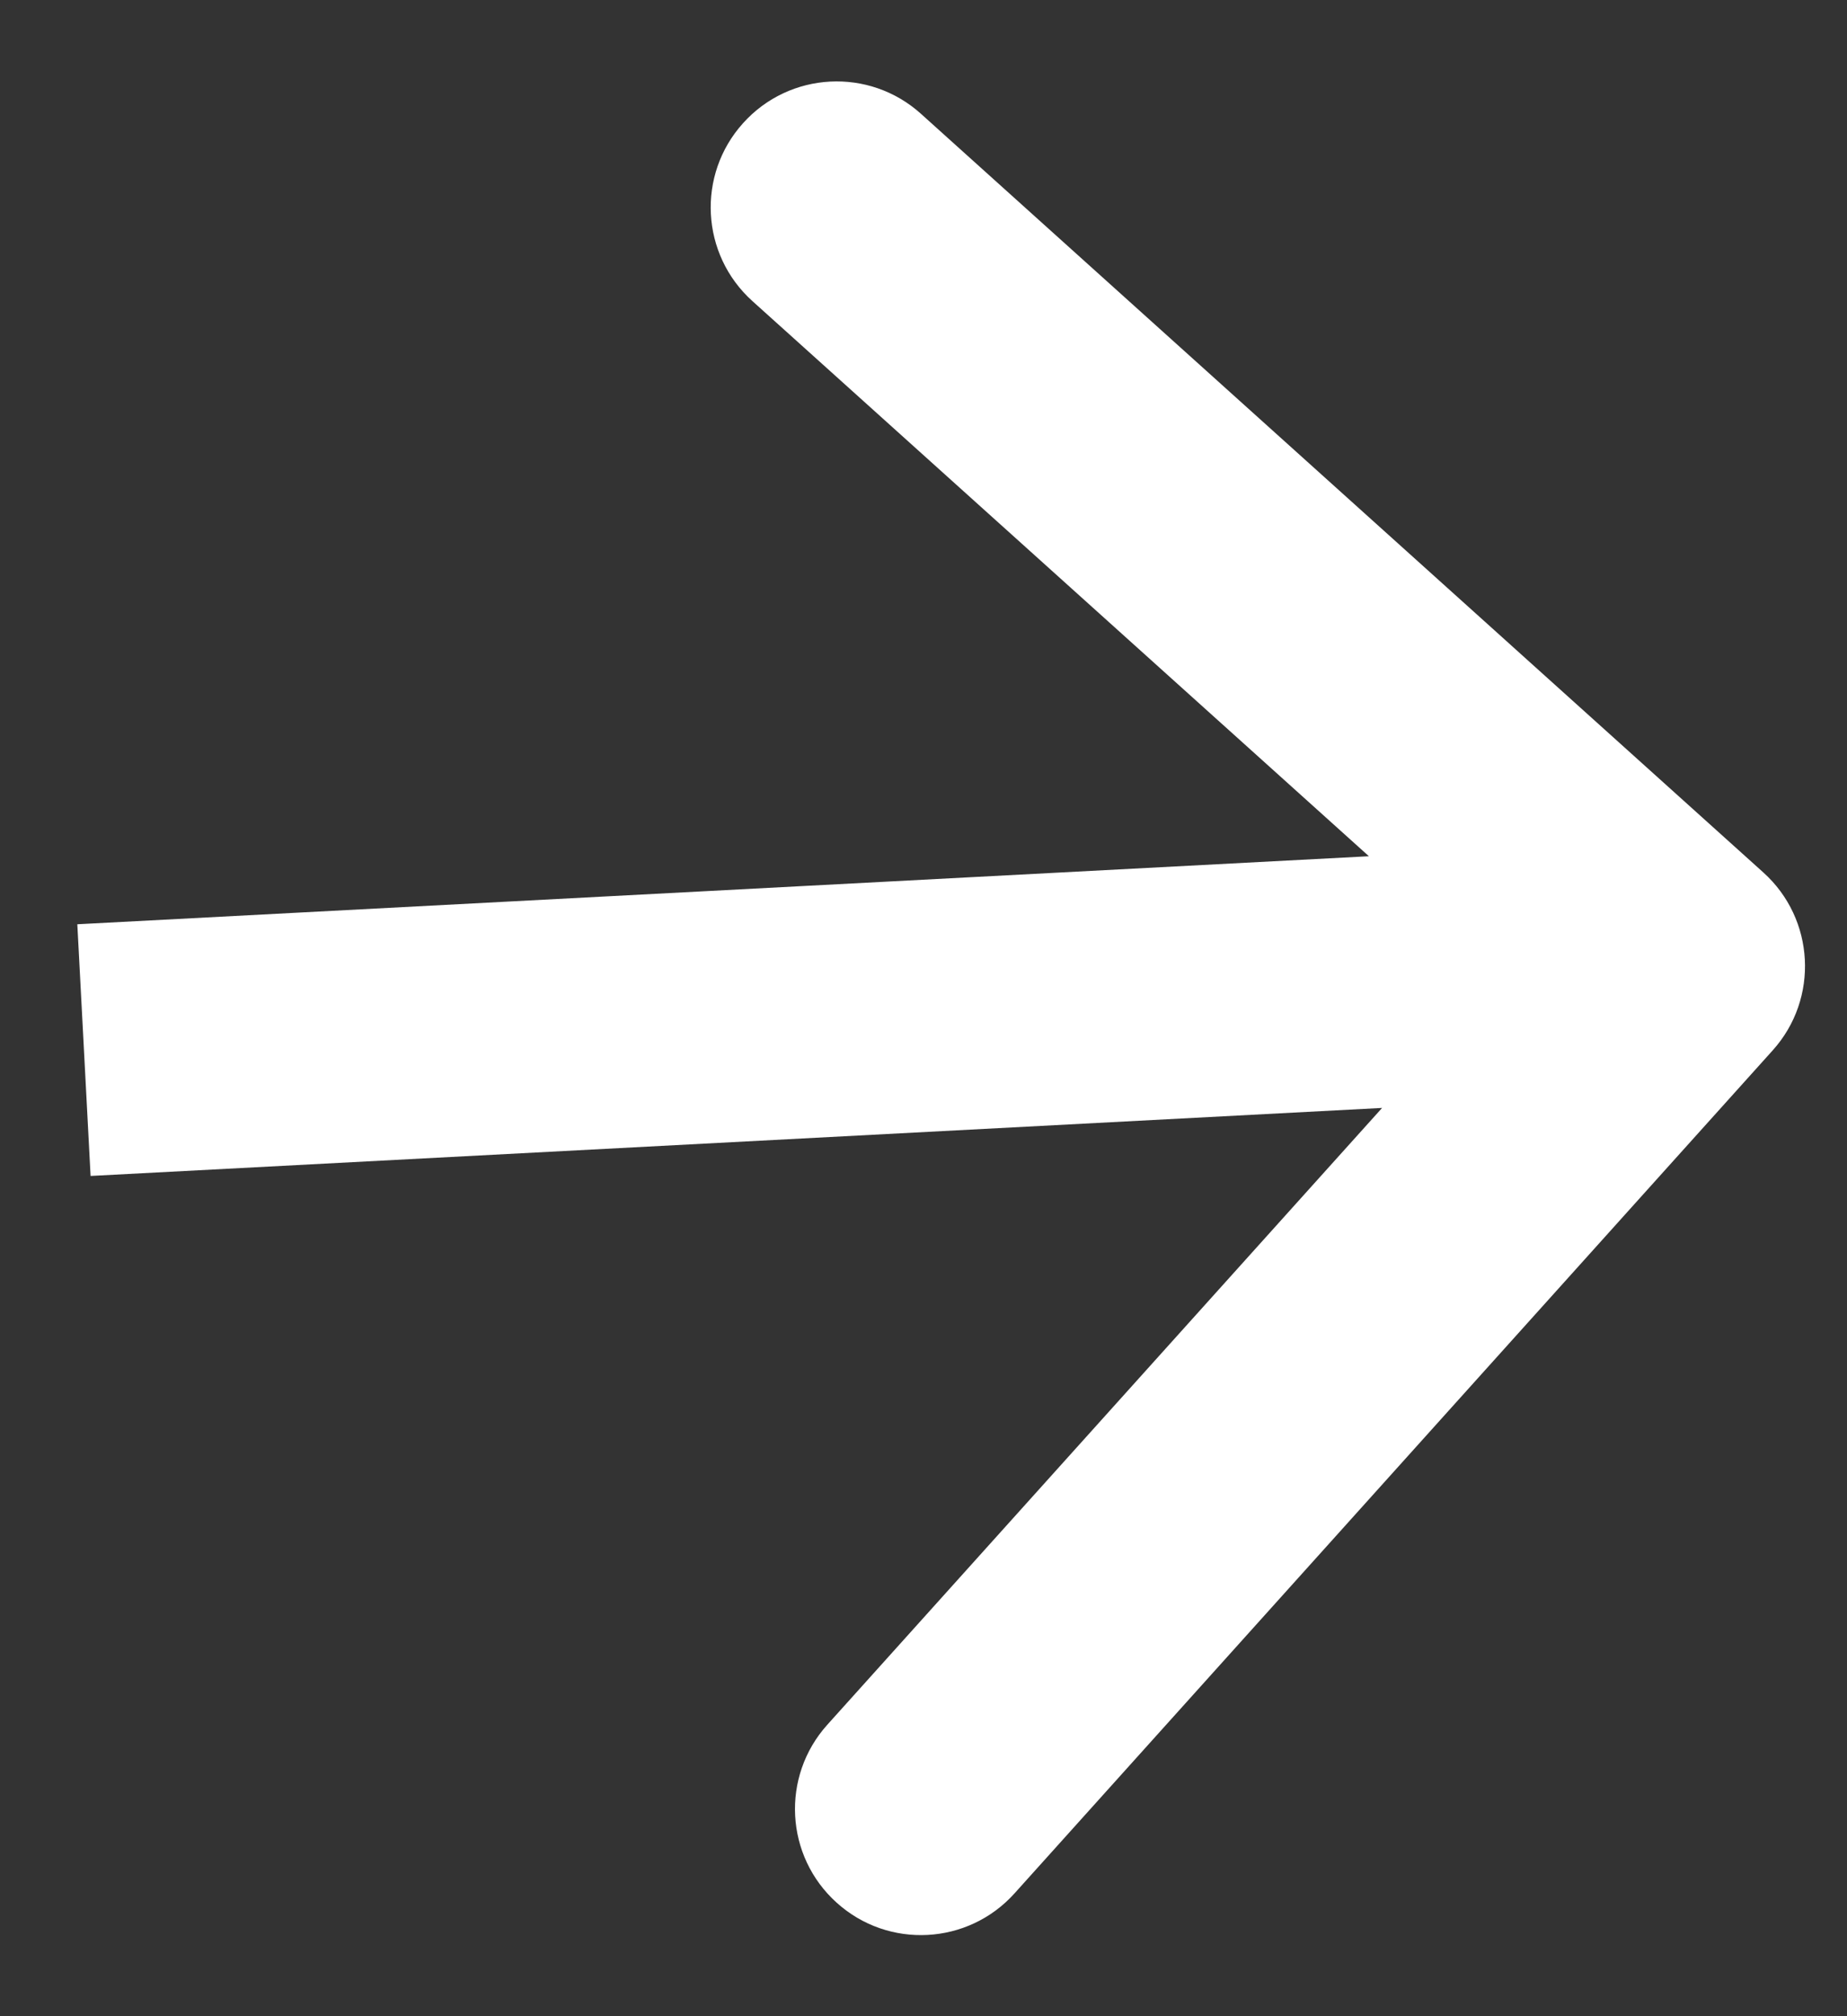 <svg width="22" height="24" viewBox="0 0 22 24" fill="none" xmlns="http://www.w3.org/2000/svg">
<rect x="0" y="0" width="22" height="24" fill="#333333" stroke="none"/>
<path d="M21.115 12.503C21.669 11.888 21.619 10.939 21.003 10.385L10.969 1.354C10.353 0.8 9.405 0.85 8.851 1.466C8.296 2.081 8.346 3.03 8.962 3.584L17.882 11.611L9.854 20.531C9.3 21.147 9.35 22.095 9.966 22.649C10.581 23.204 11.53 23.154 12.084 22.538L21.115 12.503ZM1.079 13.998L20.079 12.998L19.921 10.002L0.921 11.002L1.079 13.998Z" fill="white"/>
</svg>
